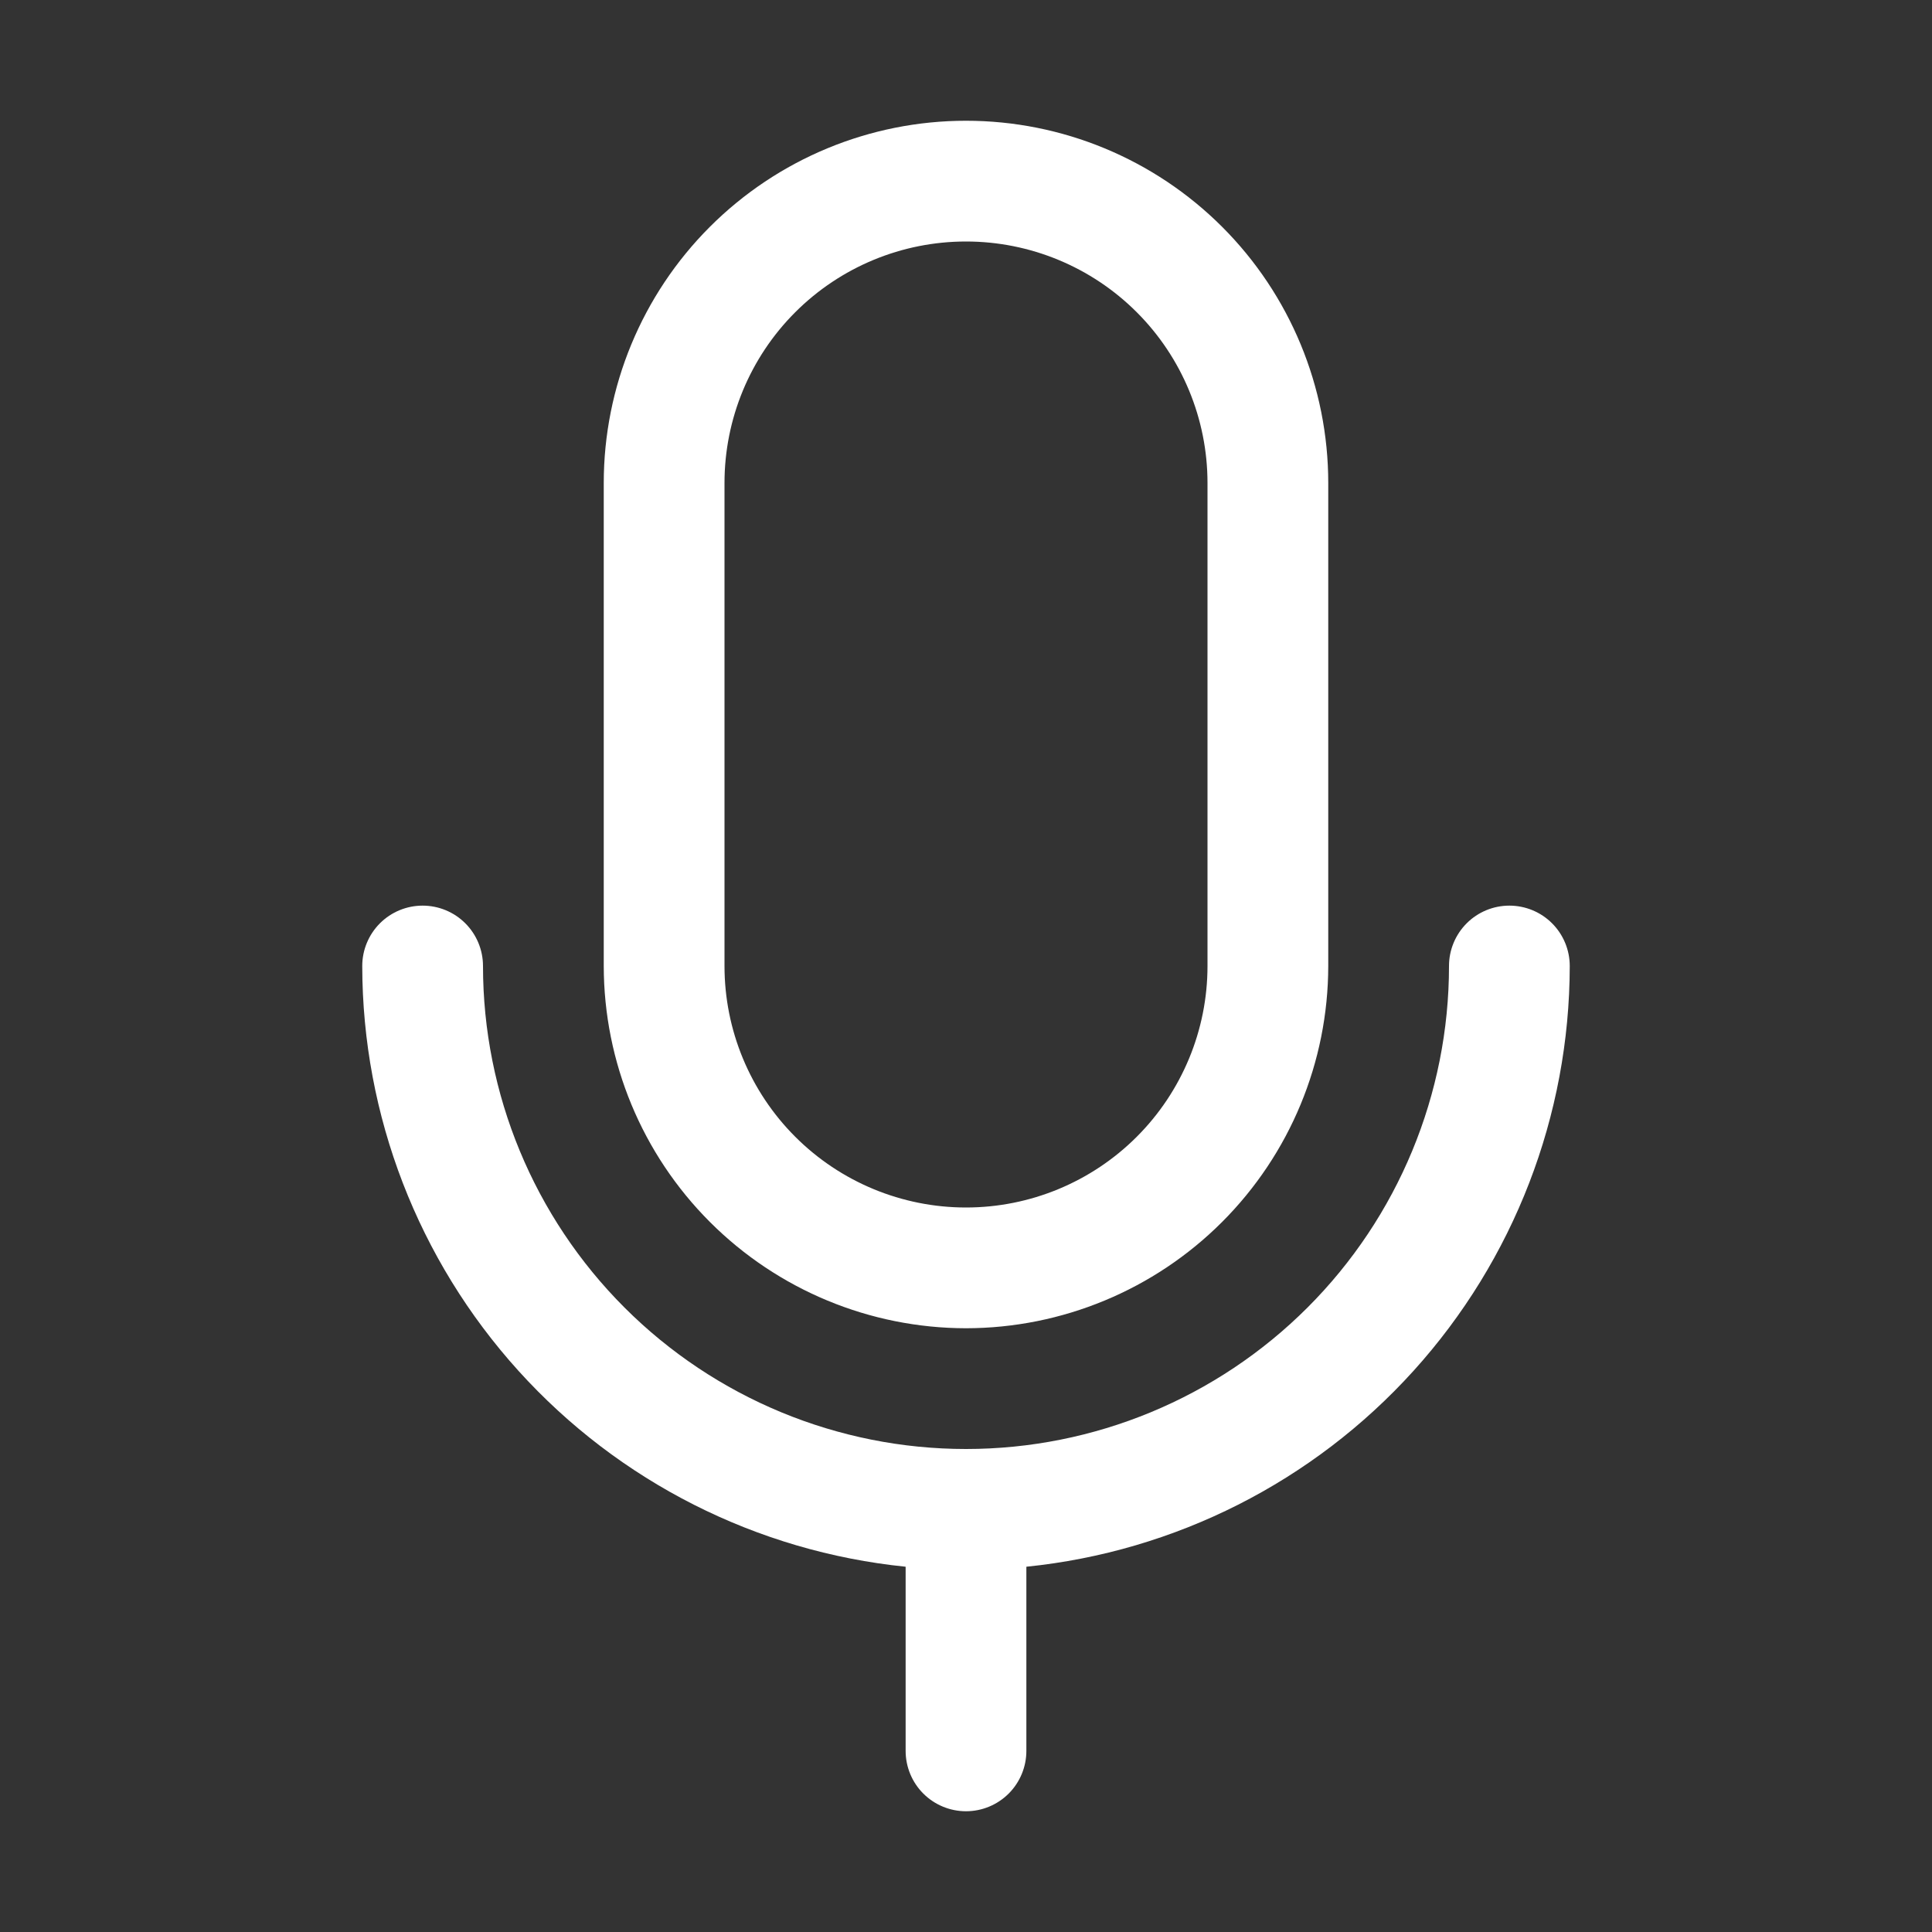 <svg width="170" height="170" viewBox="0 0 170 170" fill="none" xmlns="http://www.w3.org/2000/svg">
<rect x="0" y="0" width="170" height="170" fill="#333333" stroke="none"/>
<path d="M85 116.875C93.451 116.866 101.554 113.505 107.529 107.529C113.505 101.554 116.866 93.451 116.875 85V42.5C116.875 34.046 113.517 25.939 107.539 19.961C101.561 13.983 93.454 10.625 85 10.625C76.546 10.625 68.439 13.983 62.461 19.961C56.483 25.939 53.125 34.046 53.125 42.5V85C53.134 93.451 56.495 101.554 62.471 107.529C68.447 113.505 76.549 116.866 85 116.875ZM63.75 42.5C63.75 36.864 65.989 31.459 69.974 27.474C73.959 23.489 79.364 21.25 85 21.25C90.636 21.25 96.041 23.489 100.026 27.474C104.011 31.459 106.25 36.864 106.25 42.5V85C106.25 90.636 104.011 96.041 100.026 100.026C96.041 104.011 90.636 106.25 85 106.25C79.364 106.25 73.959 104.011 69.974 100.026C65.989 96.041 63.75 90.636 63.75 85V42.5ZM90.312 137.859V154.062C90.312 155.471 89.753 156.823 88.757 157.819C87.76 158.815 86.409 159.375 85 159.375C83.591 159.375 82.24 158.815 81.243 157.819C80.247 156.823 79.688 155.471 79.688 154.062V137.859C66.59 136.527 54.452 130.384 45.62 120.621C36.788 110.857 31.891 98.165 31.875 85C31.875 83.591 32.435 82.24 33.431 81.243C34.427 80.247 35.779 79.688 37.188 79.688C38.596 79.688 39.948 80.247 40.944 81.243C41.94 82.24 42.5 83.591 42.5 85C42.5 96.272 46.978 107.082 54.948 115.052C62.918 123.022 73.728 127.5 85 127.5C96.272 127.5 107.082 123.022 115.052 115.052C123.022 107.082 127.5 96.272 127.5 85C127.5 83.591 128.06 82.24 129.056 81.243C130.052 80.247 131.404 79.688 132.812 79.688C134.221 79.688 135.573 80.247 136.569 81.243C137.565 82.24 138.125 83.591 138.125 85C138.109 98.165 133.211 110.857 124.38 120.621C115.548 130.384 103.41 136.527 90.312 137.859Z" fill="white"/>
</svg>
